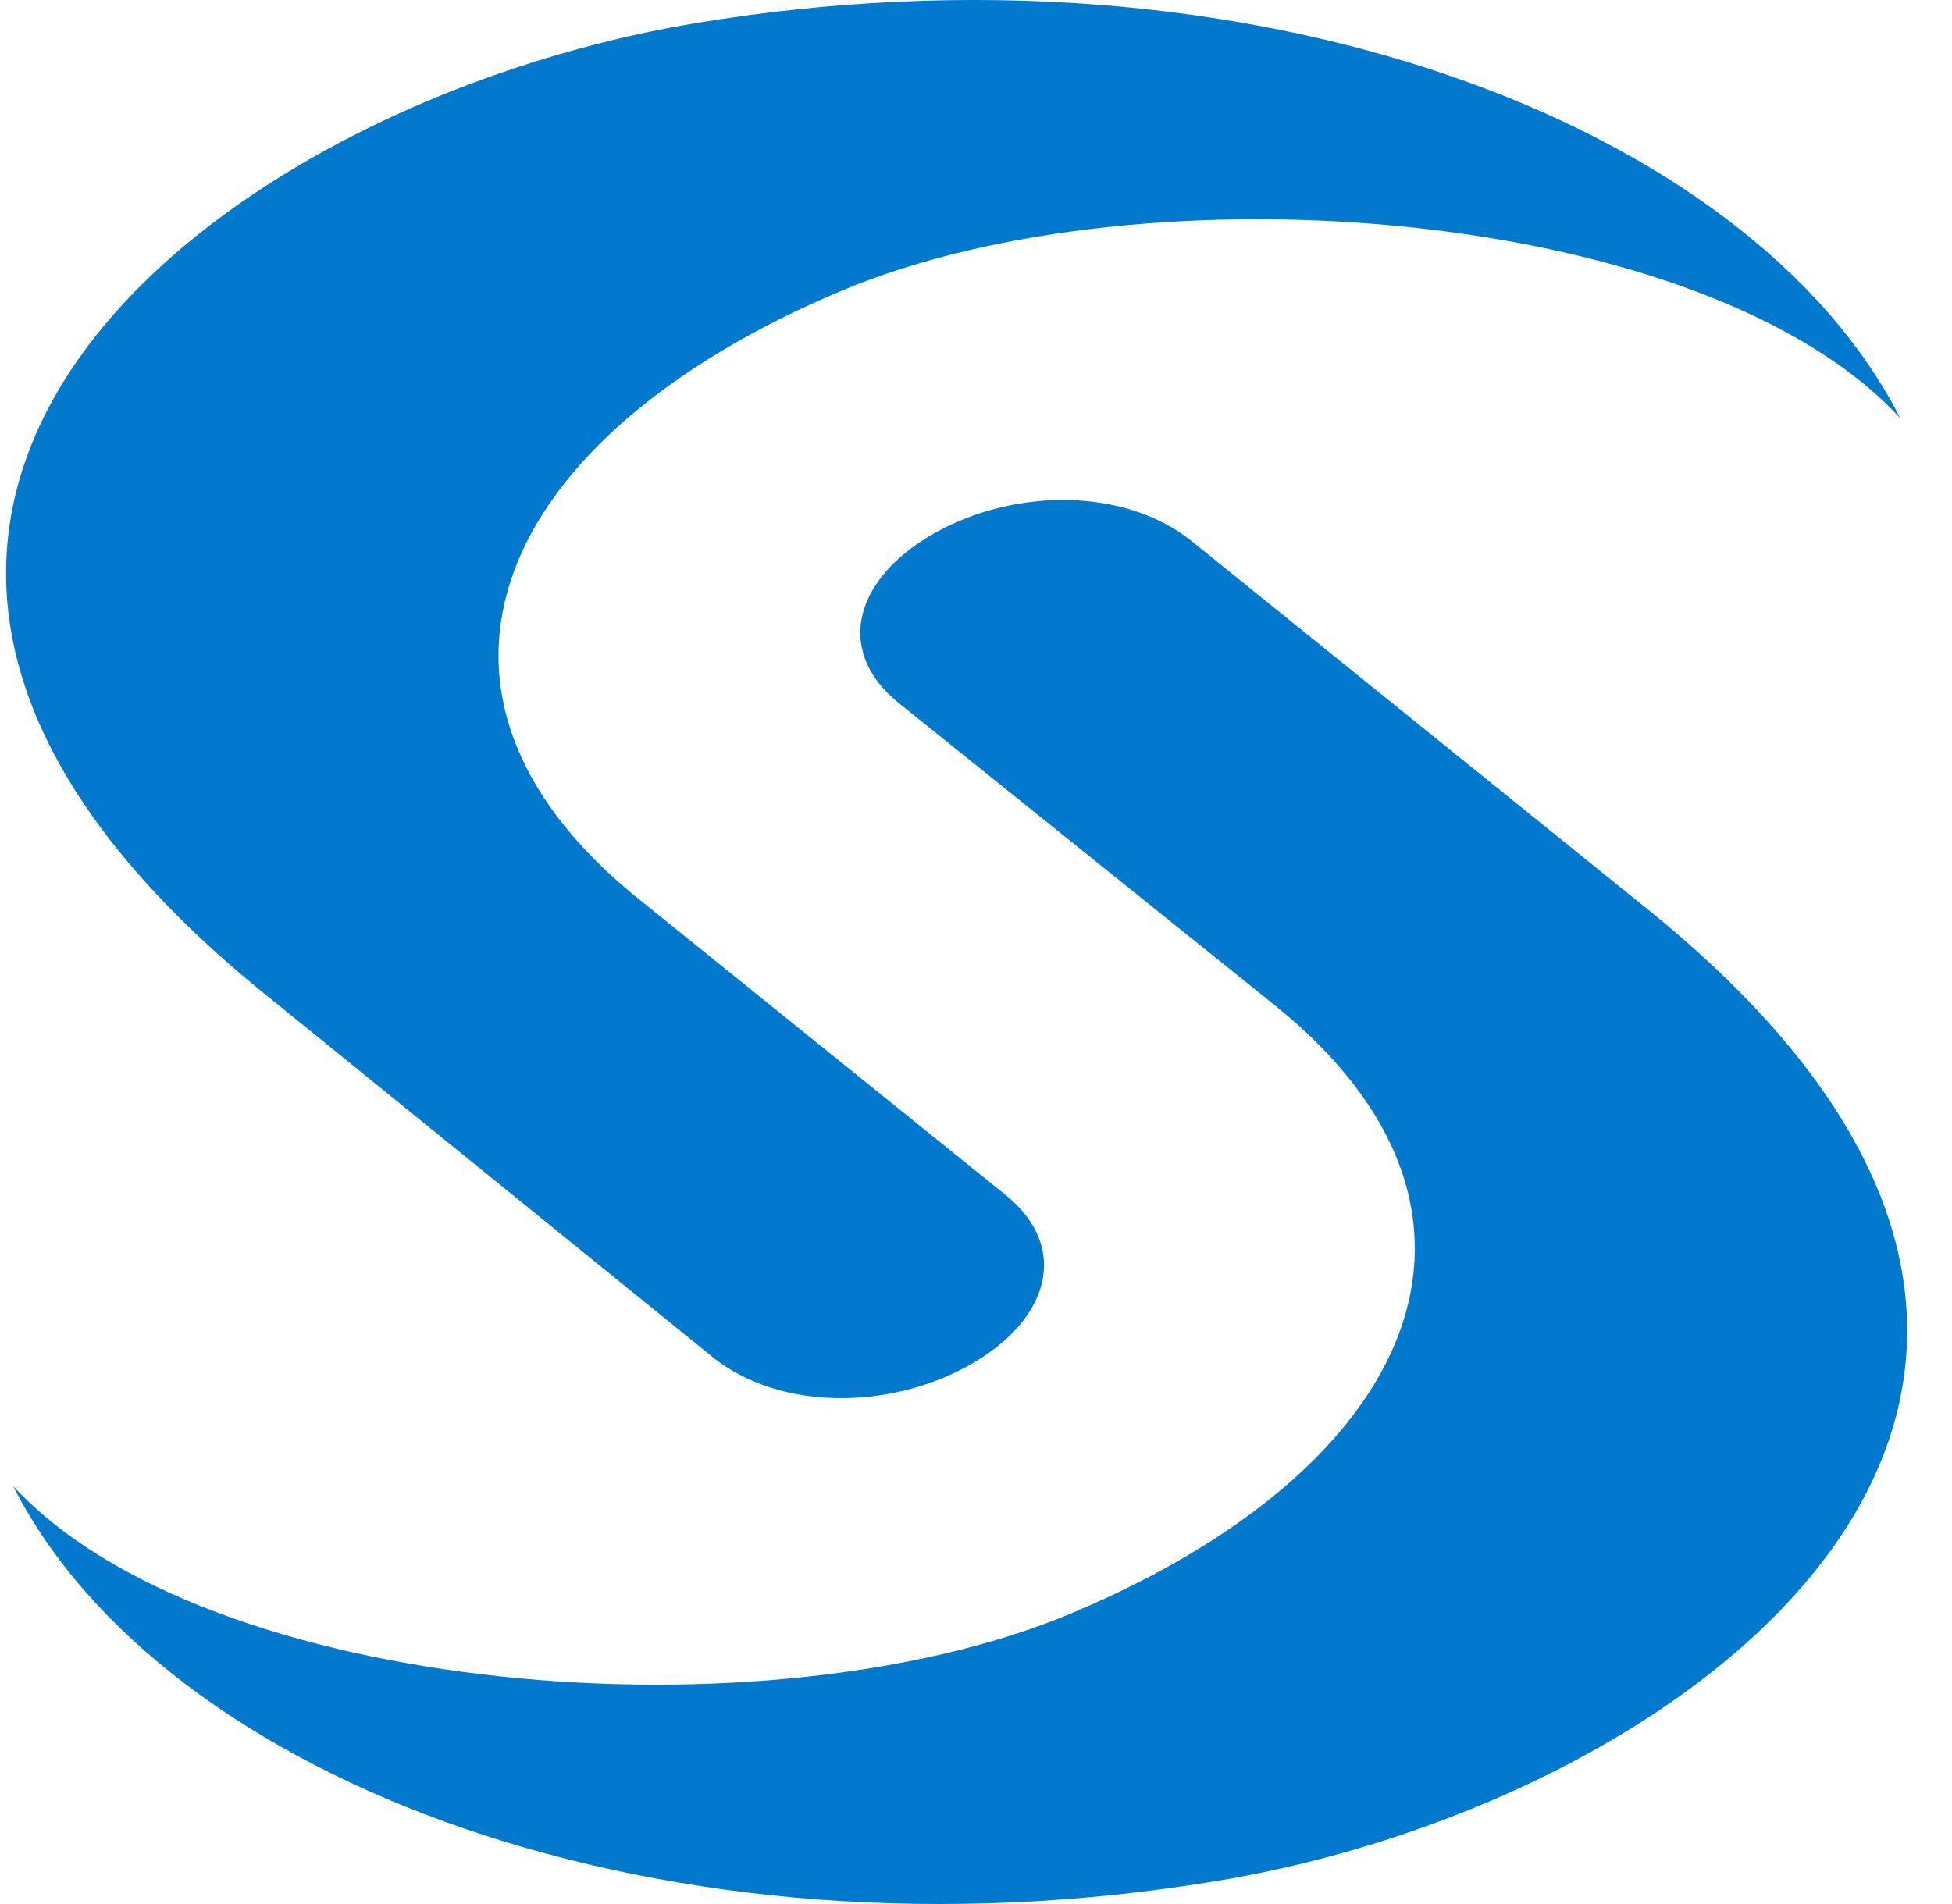<svg width="41" height="40" viewBox="0 0 41 40" fill="none" xmlns="http://www.w3.org/2000/svg">
<g clip-path="url(#clip0_3153_388)">
<path d="M34.651 19.138C46.997 29.145 35.707 37.822 25.604 39.508C13.954 41.454 3.414 37.407 0.274 31.215C4.325 35.627 16.089 36.583 22.496 33.896C29.768 30.846 32.168 25.488 26.805 21.142C26.805 21.142 18.88 14.771 18.878 14.77C17.486 13.645 17.982 12.106 19.671 11.177C21.348 10.254 23.623 10.249 25.019 11.359L34.651 19.138V19.138ZM13.38 18.859C8.019 14.513 10.42 9.153 17.691 6.102C24.097 3.415 35.862 4.372 39.913 8.786C36.771 2.592 26.234 -1.453 14.583 0.491C4.479 2.177 -6.812 10.851 5.536 20.861L14.979 28.519C16.376 29.629 18.649 29.622 20.328 28.697C22.015 27.769 22.513 26.232 21.121 25.103C21.117 25.101 13.381 18.859 13.381 18.859H13.38Z" fill="#0379CE"/>
</g>
<defs>
<clipPath id="clip0_3153_388">
<rect width="40" height="40" fill="white" transform="translate(0.126)"/>
</clipPath>
</defs>
</svg>

